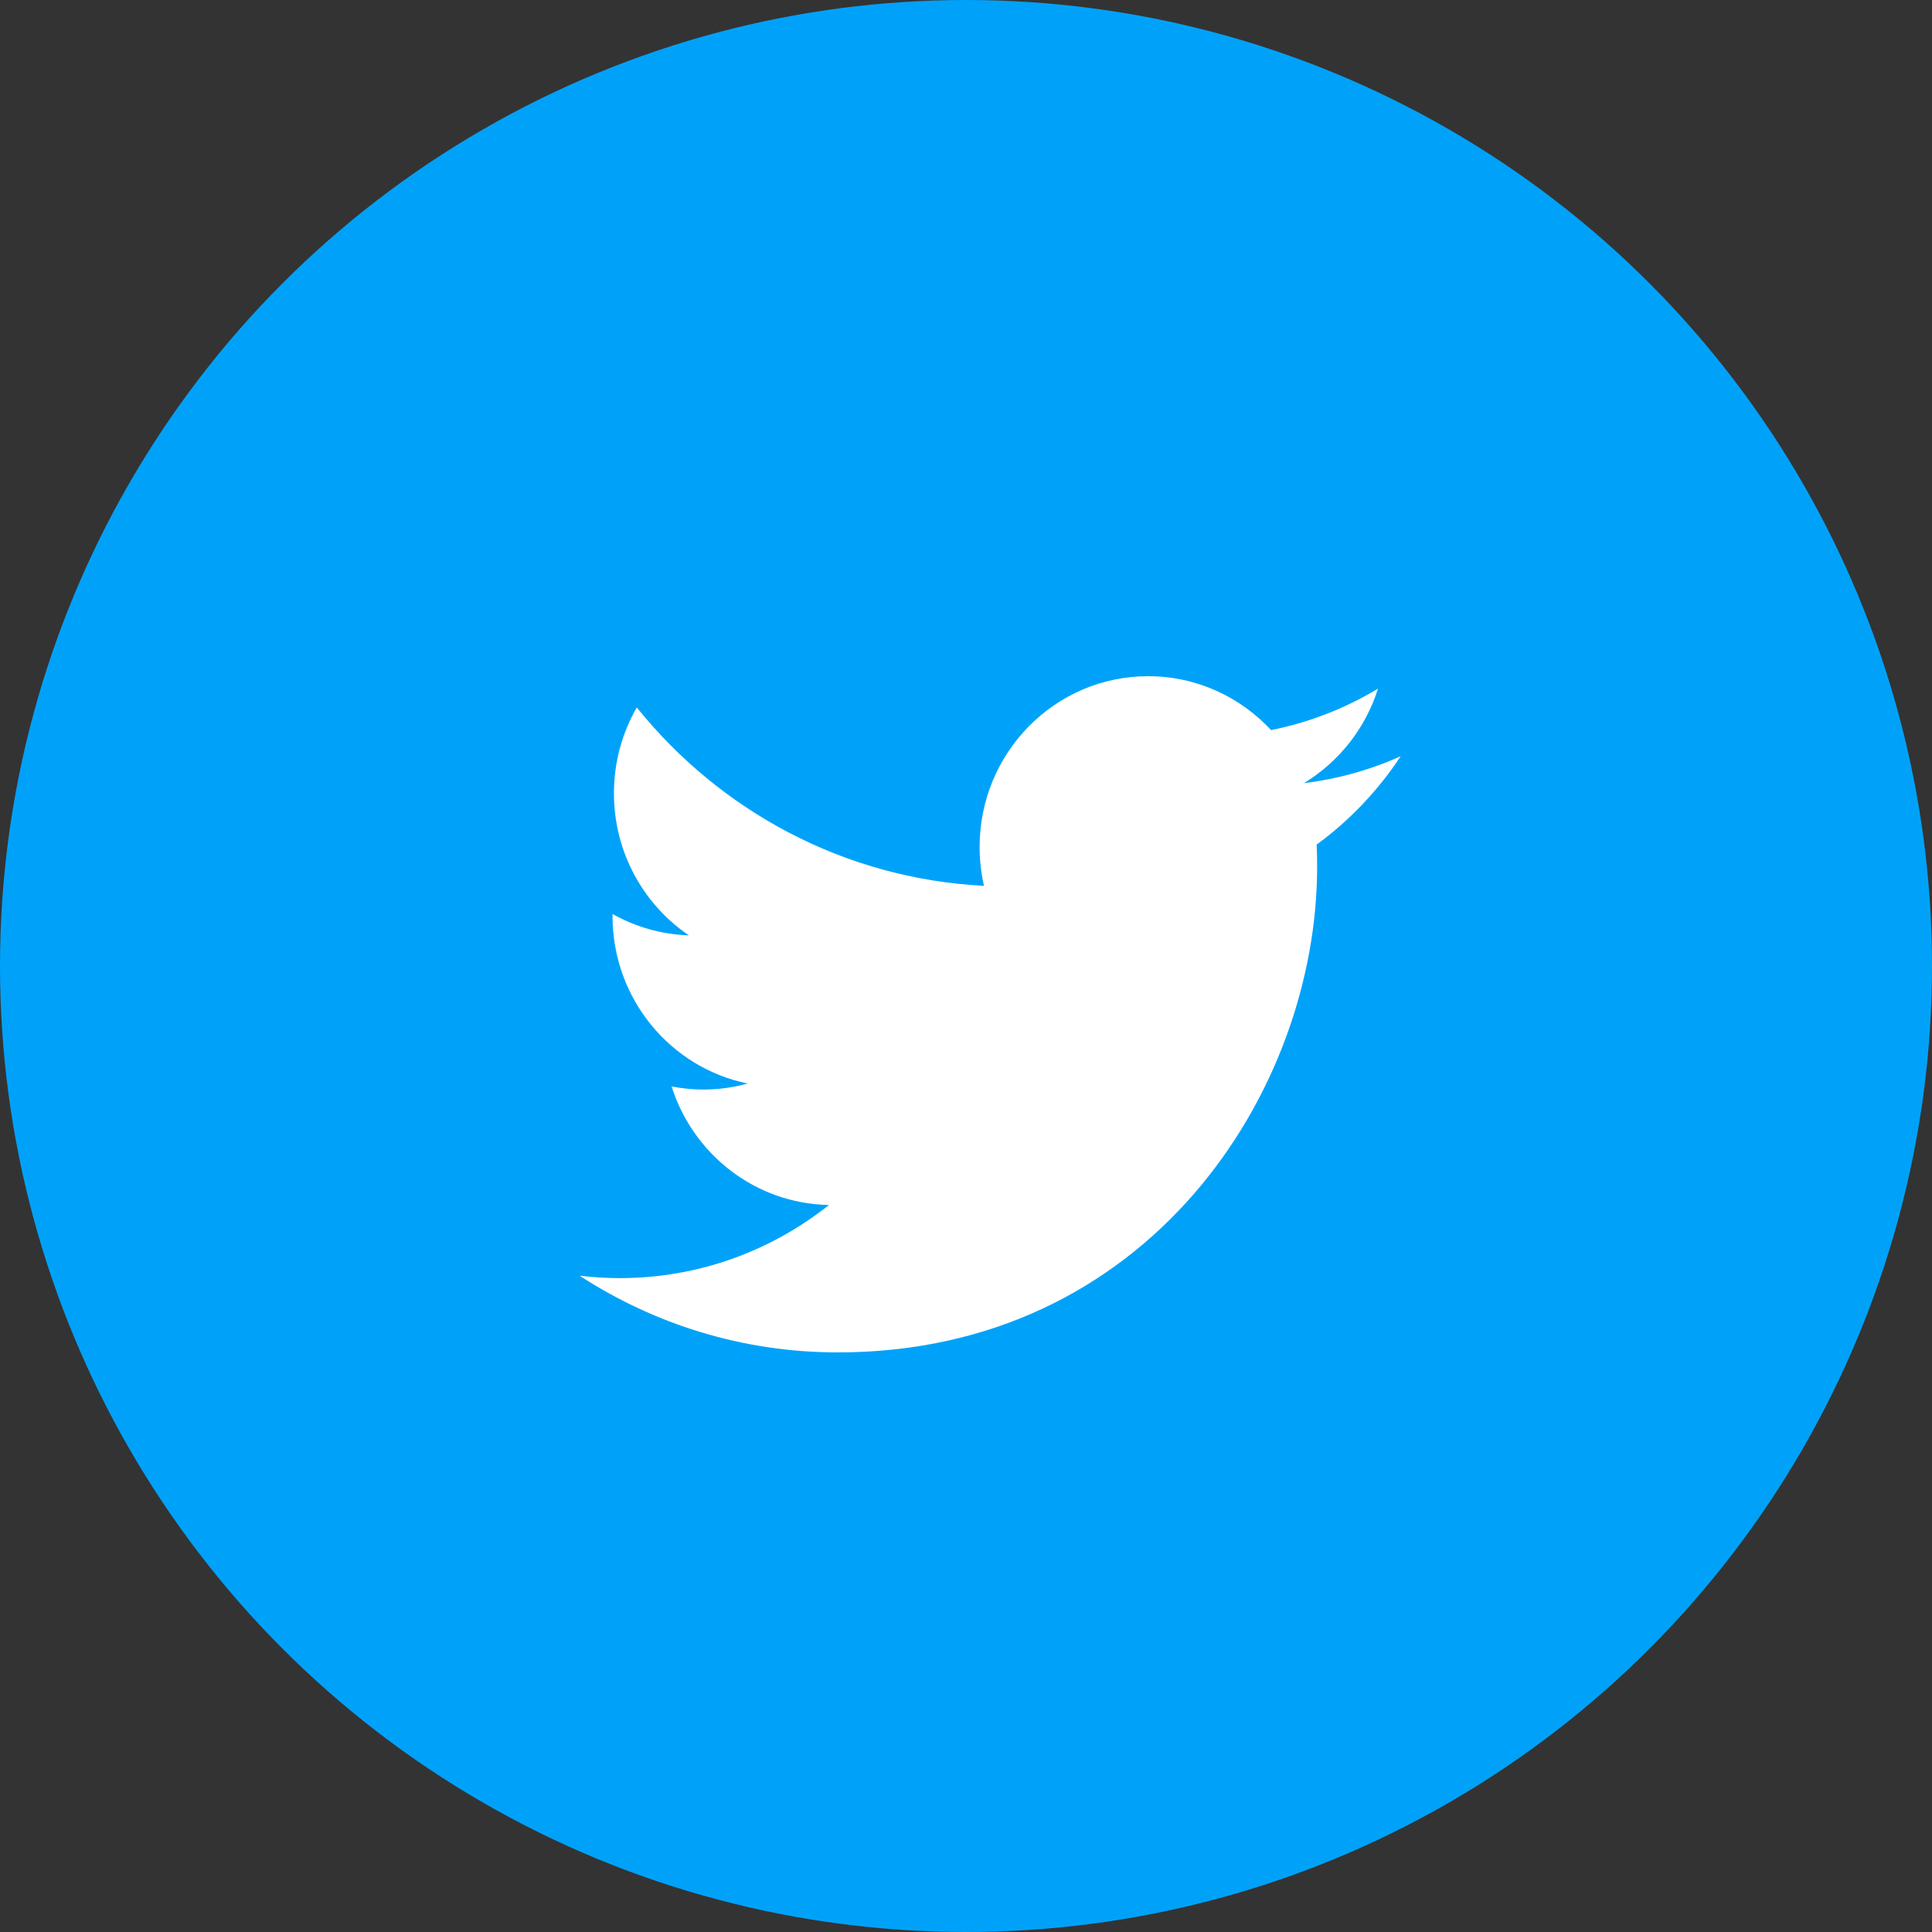 <?xml version="1.0" encoding="UTF-8"?>
<svg width="40px" height="40px" viewBox="0 0 40 40" version="1.1" xmlns="http://www.w3.org/2000/svg" xmlns:xlink="http://www.w3.org/1999/xlink">
    <rect x="0" y="0" width="40" height="40" fill="#333333" stroke="none"/>
    <!-- Generator: Sketch 58 (84663) - https://sketch.com -->
    <title>twitter</title>
    <desc>Created with Sketch.</desc>
    <g id="Page-1" stroke="none" stroke-width="1" fill="none" fill-rule="evenodd">
        <g id="XLogistic" transform="translate(-415, -3985)">
            <g id="FOOTER" transform="translate(0, 3704)">
                <g id="social" transform="translate(369, 281)">
                    <g id="twitter" transform="translate(46, 0)">
                        <circle id="base" fill="#00A2F9" cx="20" cy="20" r="20"></circle>
                        <path d="M26.997,16.214 C27.717,15.776 28.27,15.084 28.53,14.258 C27.856,14.663 27.11,14.957 26.316,15.116 C25.679,14.429 24.773,14 23.77,14 C21.844,14 20.282,15.582 20.282,17.534 C20.282,17.811 20.313,18.081 20.372,18.34 C17.474,18.192 14.903,16.785 13.184,14.647 C12.883,15.169 12.711,15.776 12.711,16.424 C12.711,17.65 13.327,18.731 14.262,19.365 C13.691,19.347 13.153,19.188 12.683,18.924 C12.682,18.938 12.682,18.953 12.682,18.968 C12.682,20.68 13.885,22.109 15.48,22.433 C15.188,22.514 14.88,22.558 14.561,22.558 C14.337,22.558 14.119,22.535 13.905,22.494 C14.349,23.898 15.637,24.92 17.163,24.948 C15.97,25.896 14.466,26.462 12.832,26.462 C12.55,26.462 12.273,26.445 12,26.412 C13.543,27.415 15.376,28 17.346,28 C23.762,28 27.27,22.614 27.27,17.944 C27.27,17.791 27.267,17.638 27.26,17.486 C27.941,16.989 28.532,16.366 29,15.657 C28.374,15.938 27.702,16.128 26.997,16.214 Z" id="Twitter" fill="#FFFFFF"></path>
                    </g>
                </g>
            </g>
        </g>
    </g>
</svg>